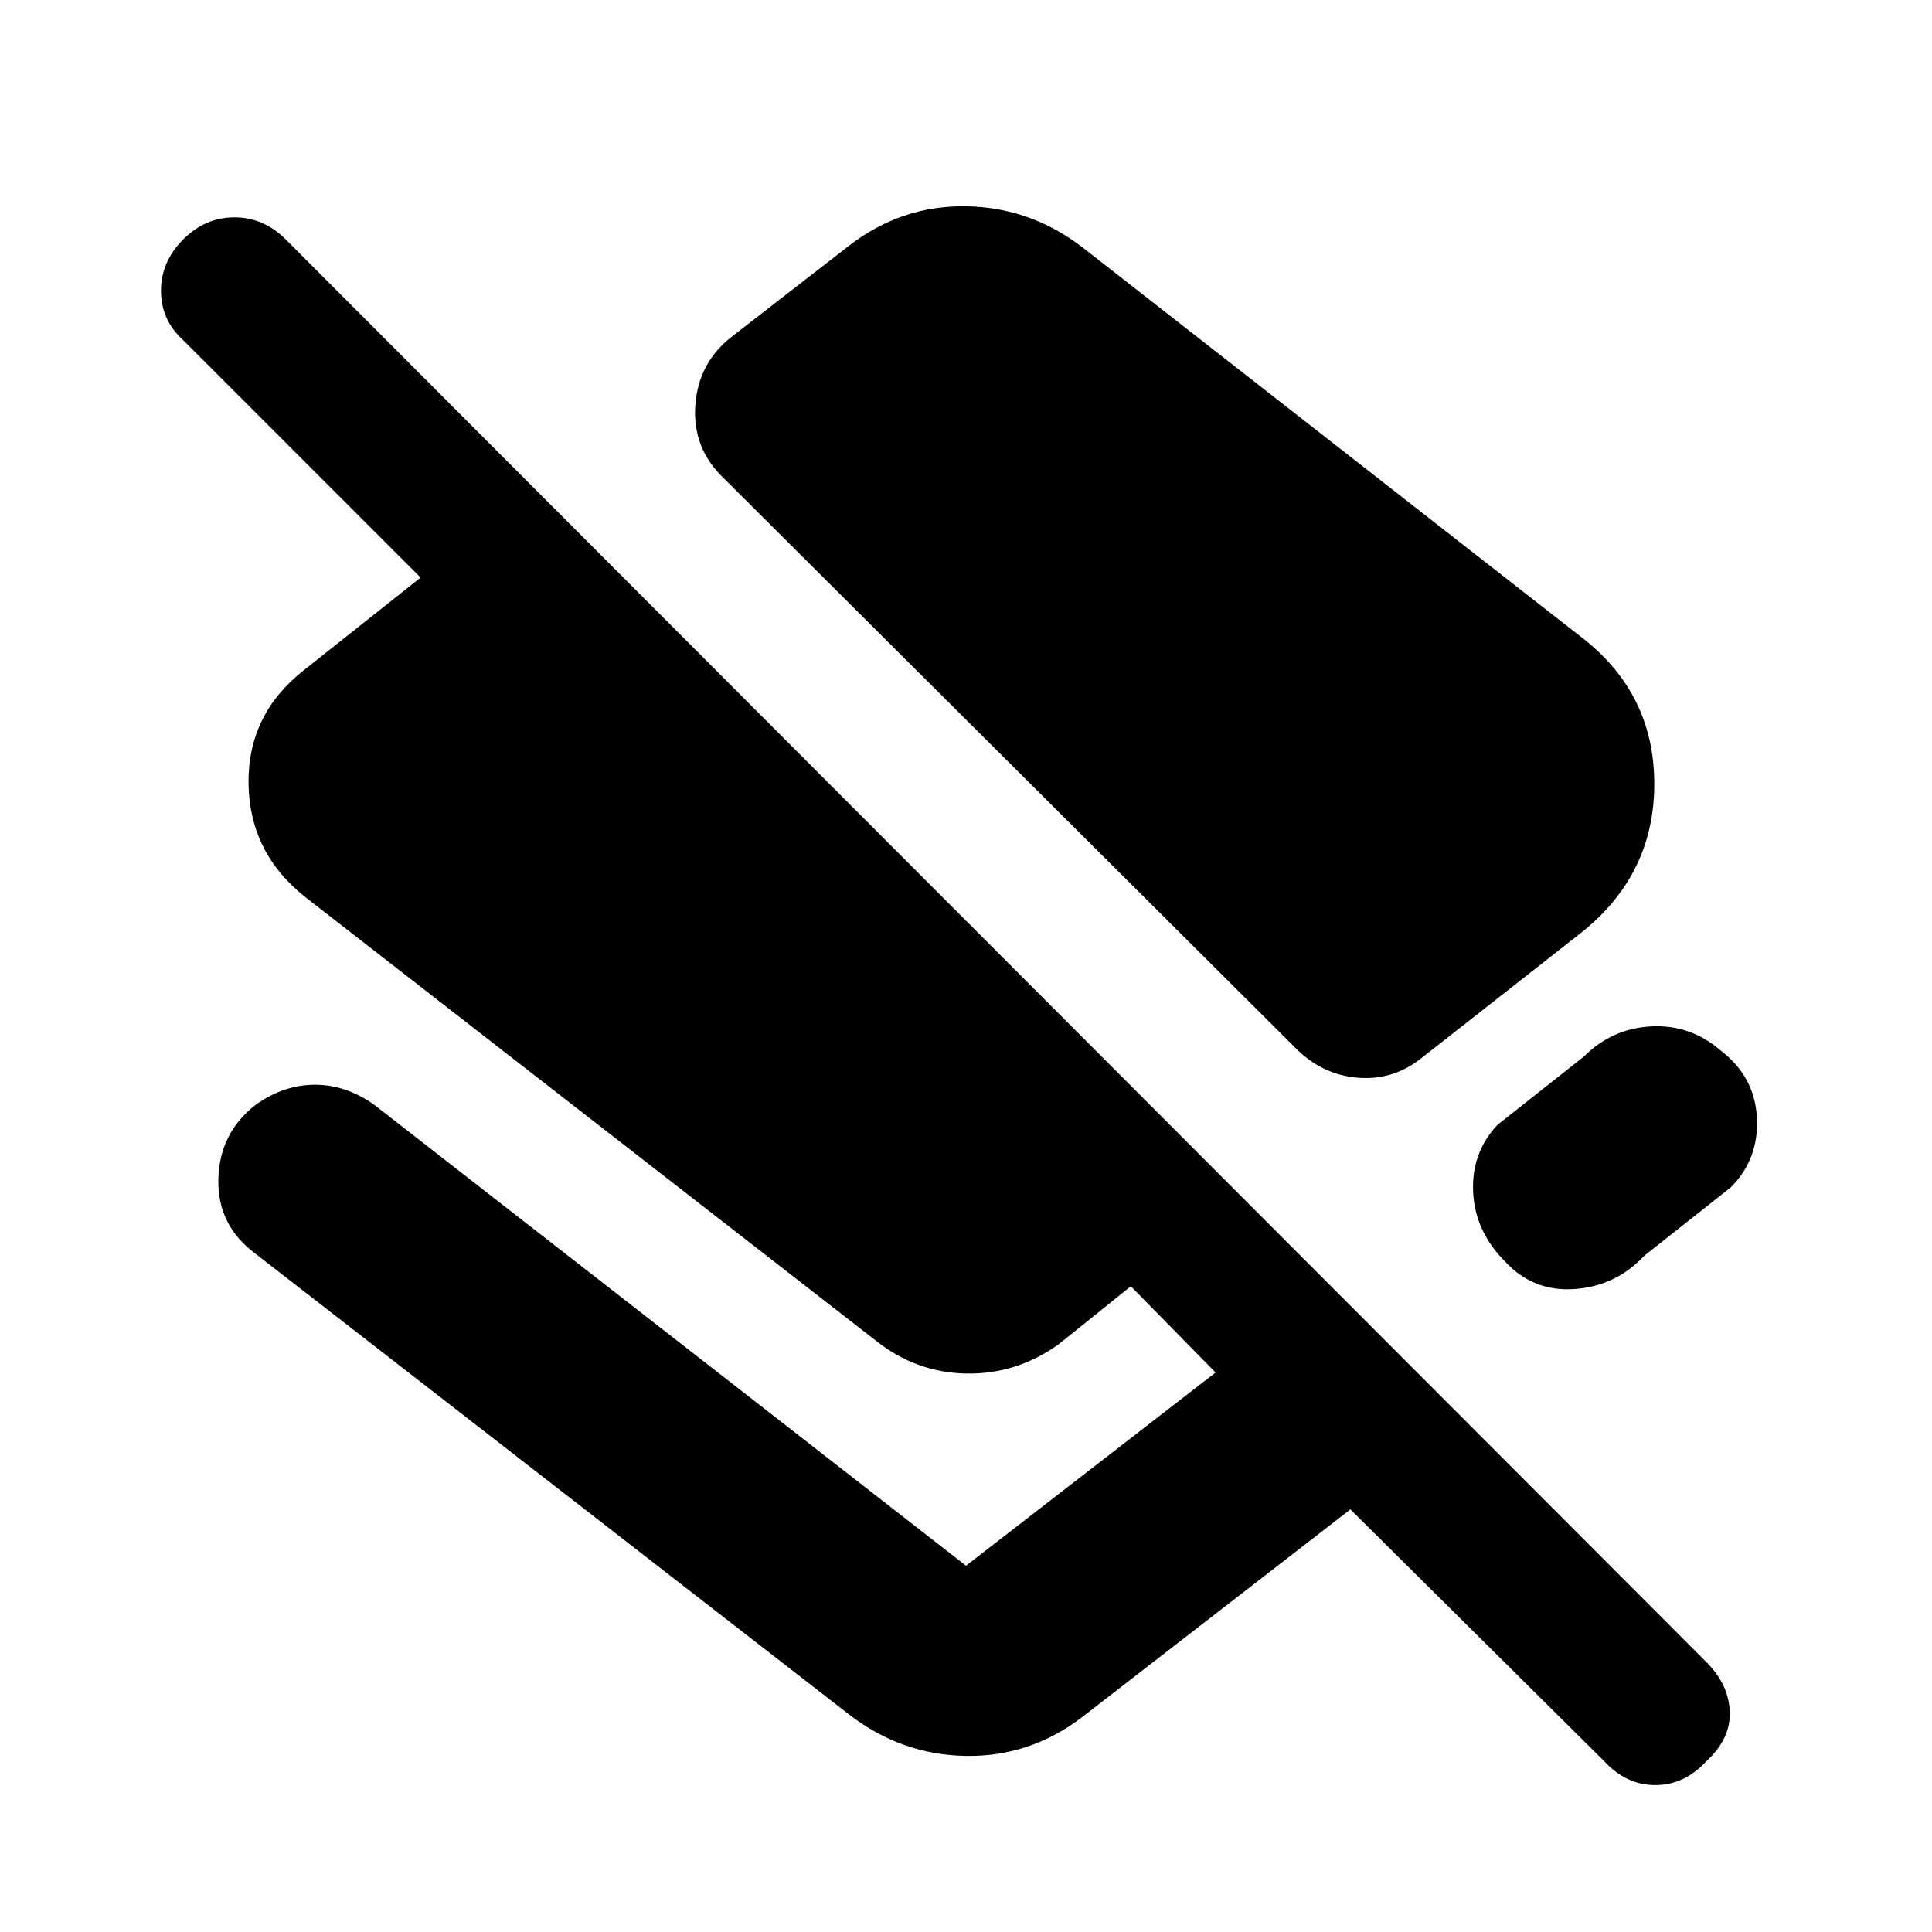 <svg xmlns="http://www.w3.org/2000/svg" height="48" viewBox="0 -960 960 960" width="48"><path d="M785-644q37 28 37 73.5T785-496l-79 62q-14 11-31.5 9.5T644-439L360-722q-16-15-14.5-36.5T364-793l58-45q26-20 58-19.5t58 20.5l247 193Zm12 559L671-210 538-107q-26 20-58 19.5T422-108L127-337q-19-14-18.5-37t18.5-37q14-10 29.5-10t29.5 10l294 229 124-96-54-55h27l-51 41q-21 15-46 14.5T435-294L152-514q-28-22-28.5-56.5T151-627l58-46L91-791q-11-10-11-24.5T91-841q11-11 25.5-11t25.5 11l706 707q11 11 11.5 24.5T848-85q-11 12-25.5 12T797-85Zm58-353q17 13 18 33.5T860-370l-43 34q-14 15-34.5 16.5T748-333q-15-15-16-34.5t12-33.5l43-34q14-14 33.5-15t34.5 12Z"/></svg>
